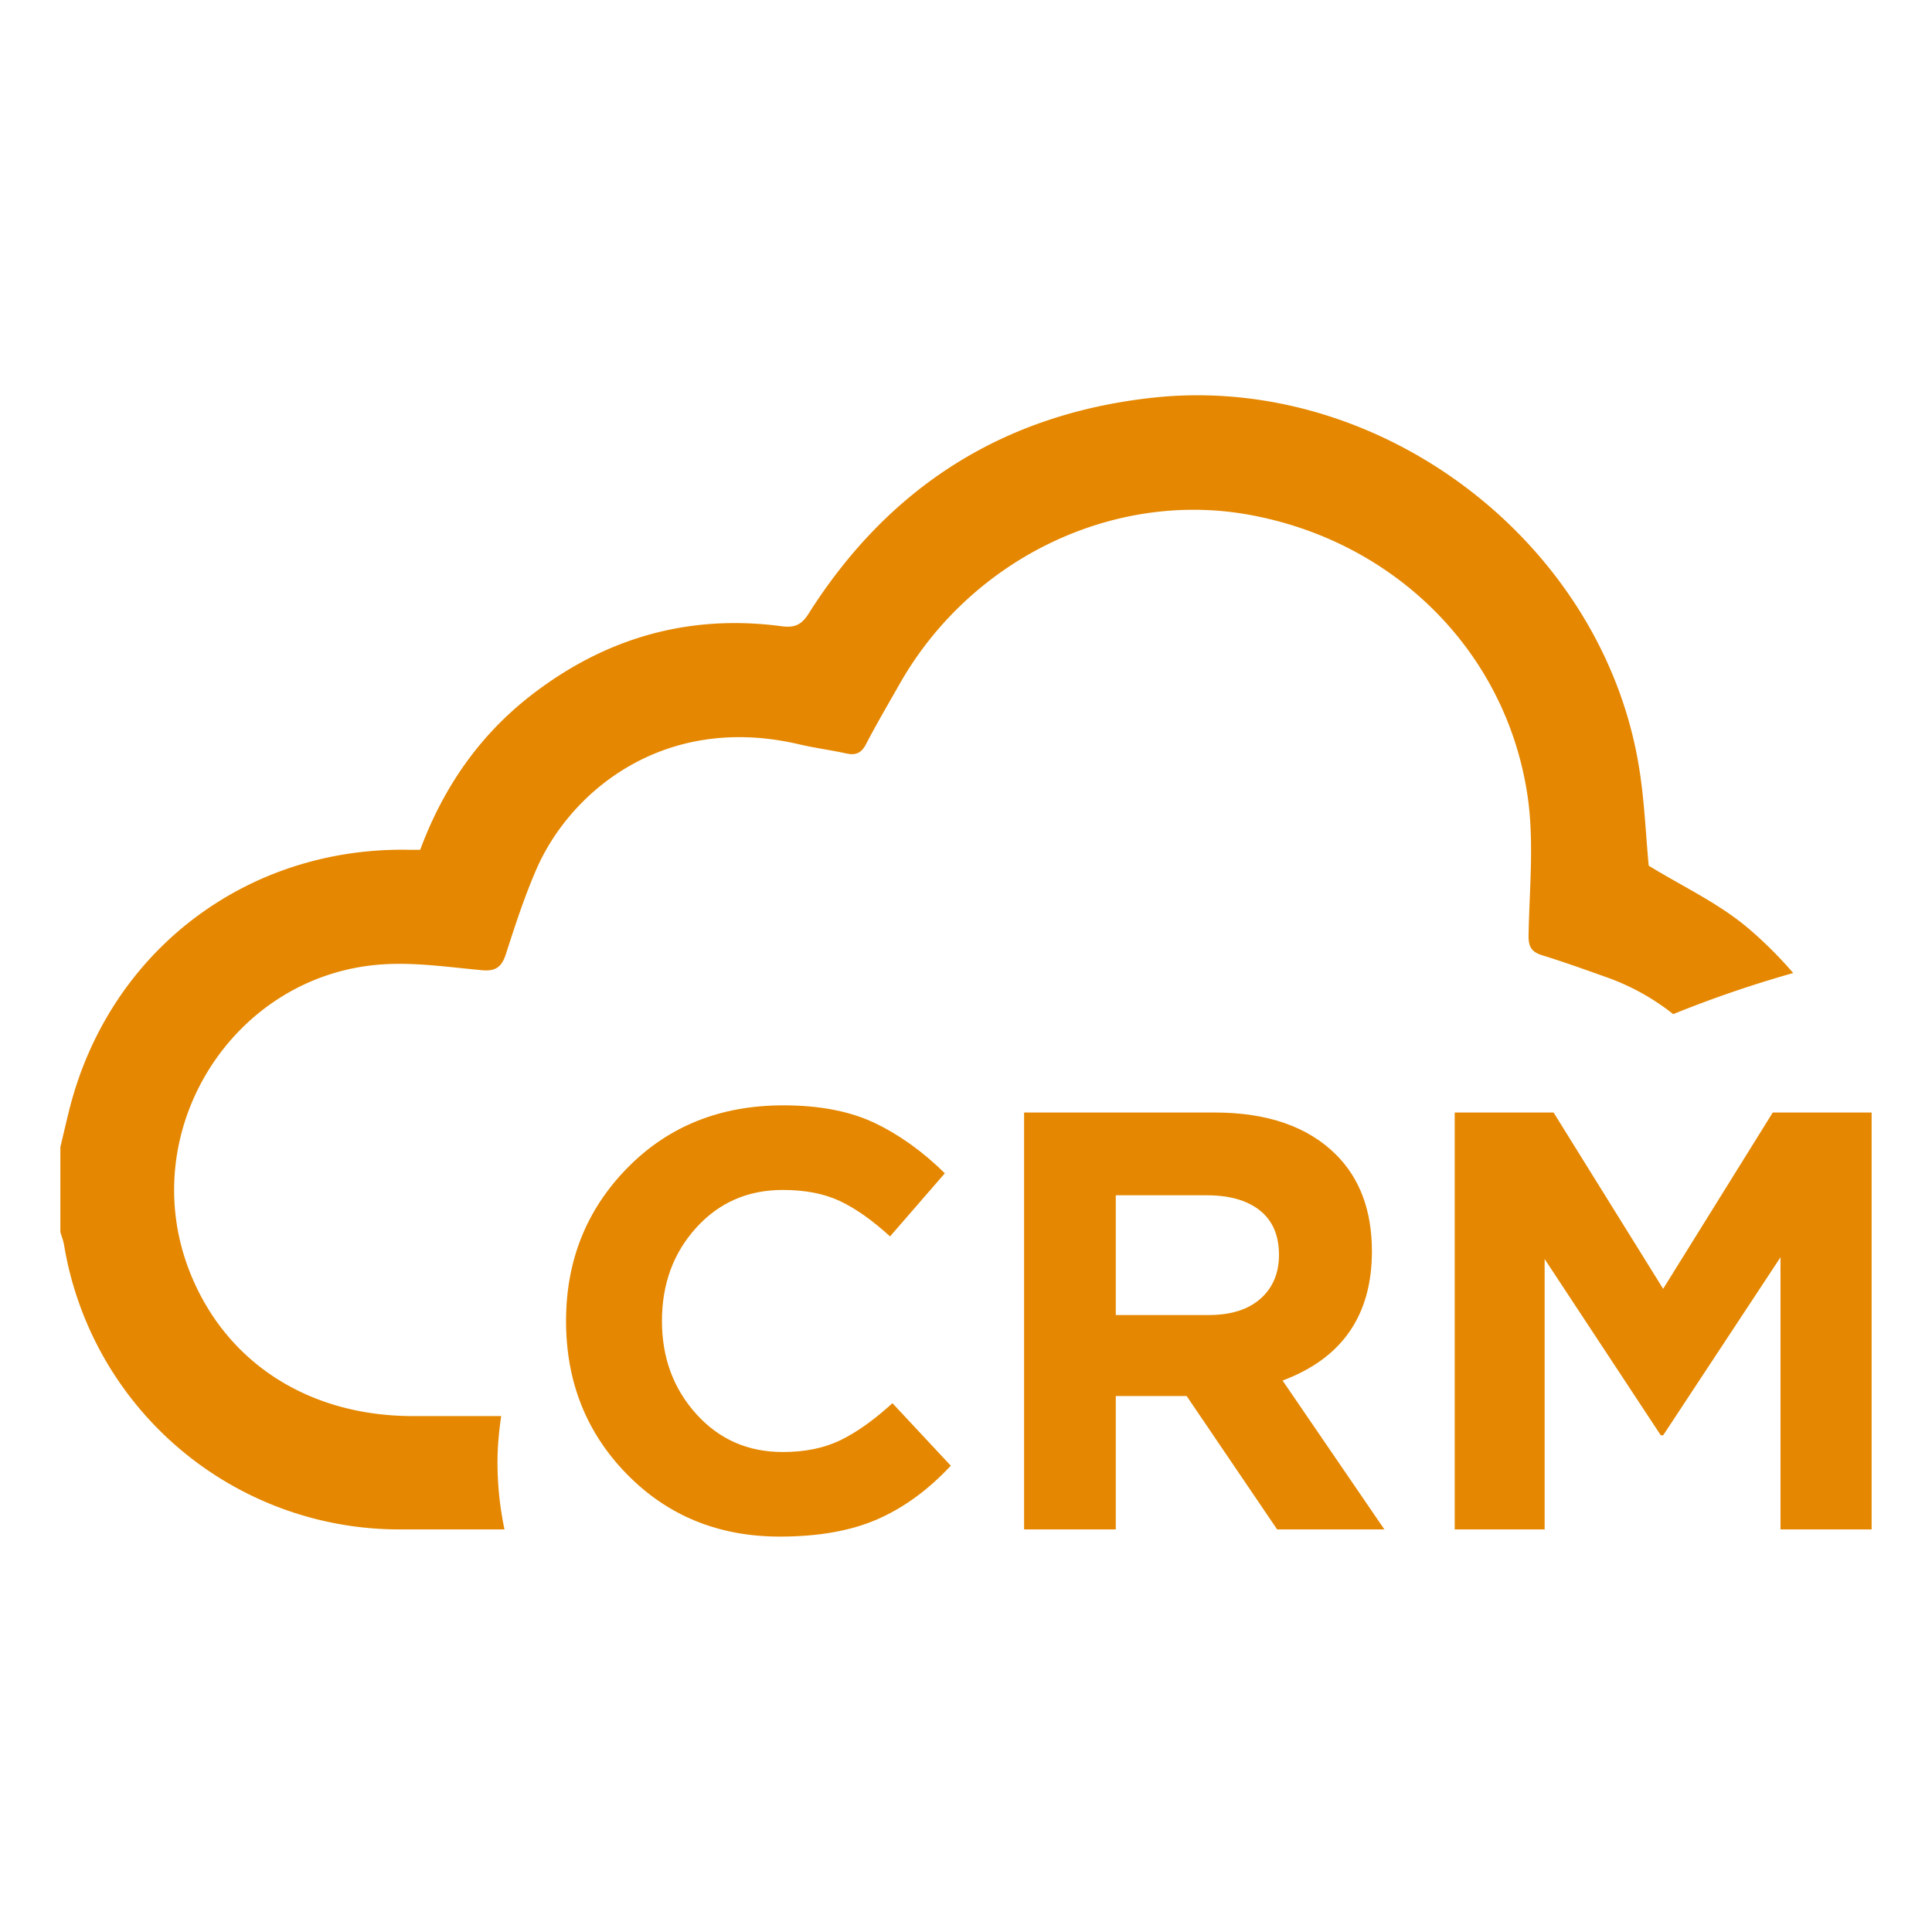 <svg xmlns="http://www.w3.org/2000/svg" viewBox="0 0 80 79.995"><g fill="#E58700"><path d="M32.292 63.627c-2.531 0-4.64-.859-6.326-2.577s-2.527-3.835-2.527-6.35c0-2.5.845-4.613 2.54-6.34s3.847-2.59 6.46-2.59c1.497 0 2.754.243 3.775.728 1.02.486 1.99 1.18 2.91 2.085l-2.269 2.614c-.74-.674-1.435-1.164-2.084-1.468-.65-.304-1.436-.456-2.356-.456-1.447 0-2.642.522-3.588 1.566-.946 1.044-1.417 2.331-1.417 3.86 0 1.513.47 2.796 1.417 3.848.946 1.052 2.14 1.578 3.588 1.578.92 0 1.719-.164 2.392-.493.675-.329 1.391-.838 2.147-1.529l2.416 2.589c-.936 1.004-1.953 1.744-3.045 2.22-1.093.477-2.438.715-4.033.715zM42.405 63.331V46.067h7.89c2.188 0 3.866.584 5.033 1.75.986.987 1.48 2.32 1.48 3.997 0 2.647-1.234 4.431-3.7 5.351l4.217 6.166h-4.44l-3.748-5.524h-2.935v5.524h-3.797zm3.797-8.878h3.847c.922 0 1.638-.227 2.147-.678.51-.453.764-1.057.764-1.814 0-.805-.263-1.418-.788-1.837-.528-.42-1.26-.63-2.196-.63h-3.774v4.959zM60.236 63.331V46.067h4.094l4.537 7.3 4.539-7.3H77.5V63.33h-3.773v-11.27l-4.86 7.373h-.097l-4.81-7.3V63.33h-3.724z"/></g><path fill="#E58700" d="M72.357 38.409c-1.229-1.031-2.737-1.73-4.088-2.564-.12-1.283-.175-2.65-.387-3.993-1.47-9.364-10.682-16.403-20.12-15.387-6.208.668-10.958 3.696-14.286 8.955-.305.481-.604.578-1.12.51-3.852-.51-7.305.49-10.361 2.858-2.156 1.67-3.647 3.84-4.595 6.4-.175 0-.32.003-.464 0-6.75-.125-12.427 4.22-14.068 10.77-.128.512-.246 1.027-.368 1.54v3.519c.052.18.123.356.154.54A14.07 14.07 0 0 0 16.571 63.33h4.319a13.524 13.524 0 0 1-.29-2.777c0-.652.063-1.289.152-1.916h-3.666c-4.328-.006-7.75-2.232-9.226-5.965-2.312-5.853 1.816-12.403 8.088-12.746 1.33-.073 2.68.126 4.016.249.564.052.814-.14.985-.672.38-1.182.767-2.37 1.261-3.507 1.387-3.196 5.266-6.493 10.887-5.174.641.15 1.297.235 1.94.376.39.086.627-.007.821-.38.439-.845.922-1.666 1.392-2.494 2.926-5.156 8.787-8.011 14.408-7.02 6.043 1.064 10.707 5.648 11.595 11.651.278 1.884.077 3.844.042 5.767-.009.478.117.695.562.833.908.281 1.804.603 2.7.922a9.594 9.594 0 0 1 2.727 1.516 47.76 47.76 0 0 1 4.969-1.702 17.032 17.032 0 0 0-1.896-1.883z"/></svg>